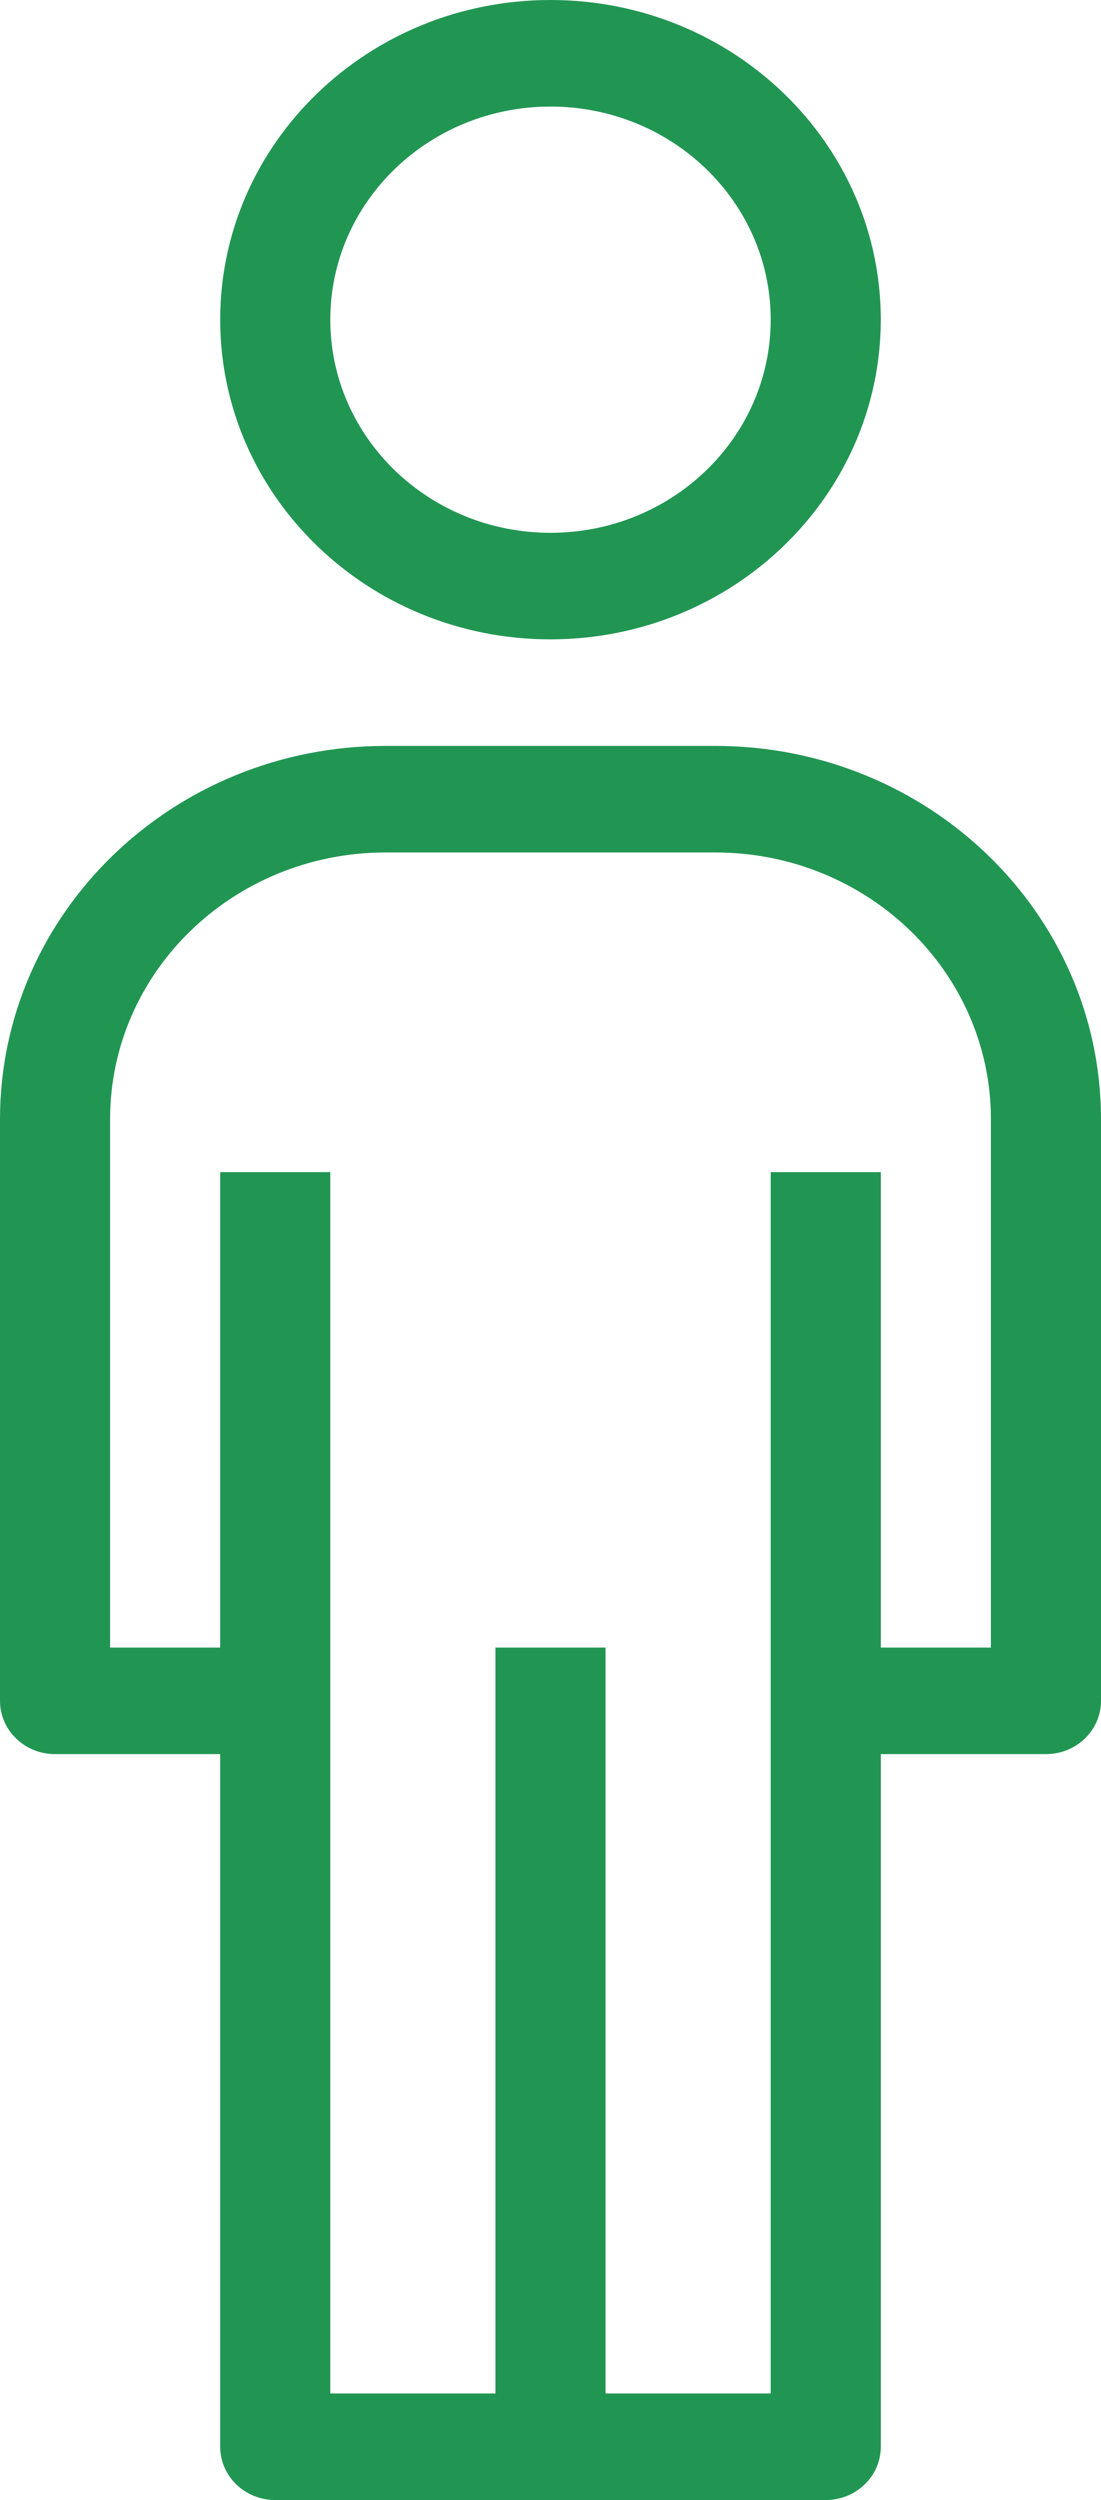 <svg width="26" height="59" viewBox="0 0 26 59" fill="none" xmlns="http://www.w3.org/2000/svg">
<path fill-rule="evenodd" clip-rule="evenodd" d="M5.2 7.544C5.2 3.378 8.692 0 13 0C17.308 0 20.8 3.378 20.8 7.544C20.796 11.709 17.306 15.085 13 15.089C8.692 15.089 5.2 11.711 5.2 7.544ZM7.8 7.544C7.8 10.322 10.128 12.574 13 12.574C15.872 12.574 18.2 10.322 18.2 7.544C18.2 4.767 15.872 2.515 13 2.515C10.128 2.515 7.8 4.767 7.8 7.544ZM0 26.405C0.006 21.546 4.077 17.609 9.1 17.603H16.9C21.924 17.609 25.994 21.546 26 26.405V40.139C26 40.834 25.418 41.397 24.7 41.397H20.8V57.743C20.8 58.437 20.218 59 19.5 59H6.5C5.782 59 5.2 58.437 5.2 57.743V41.397H1.3C0.582 41.397 0 40.834 0 40.139V26.405ZM20.8 38.882H23.4V26.405C23.396 22.935 20.488 20.122 16.9 20.118H9.1C5.512 20.122 2.604 22.935 2.6 26.405V38.882H5.2V27.662H7.8V56.485H11.7V38.882H14.3V56.485H18.2V27.662H20.8V38.882Z" fill="#219653"/>
</svg>
